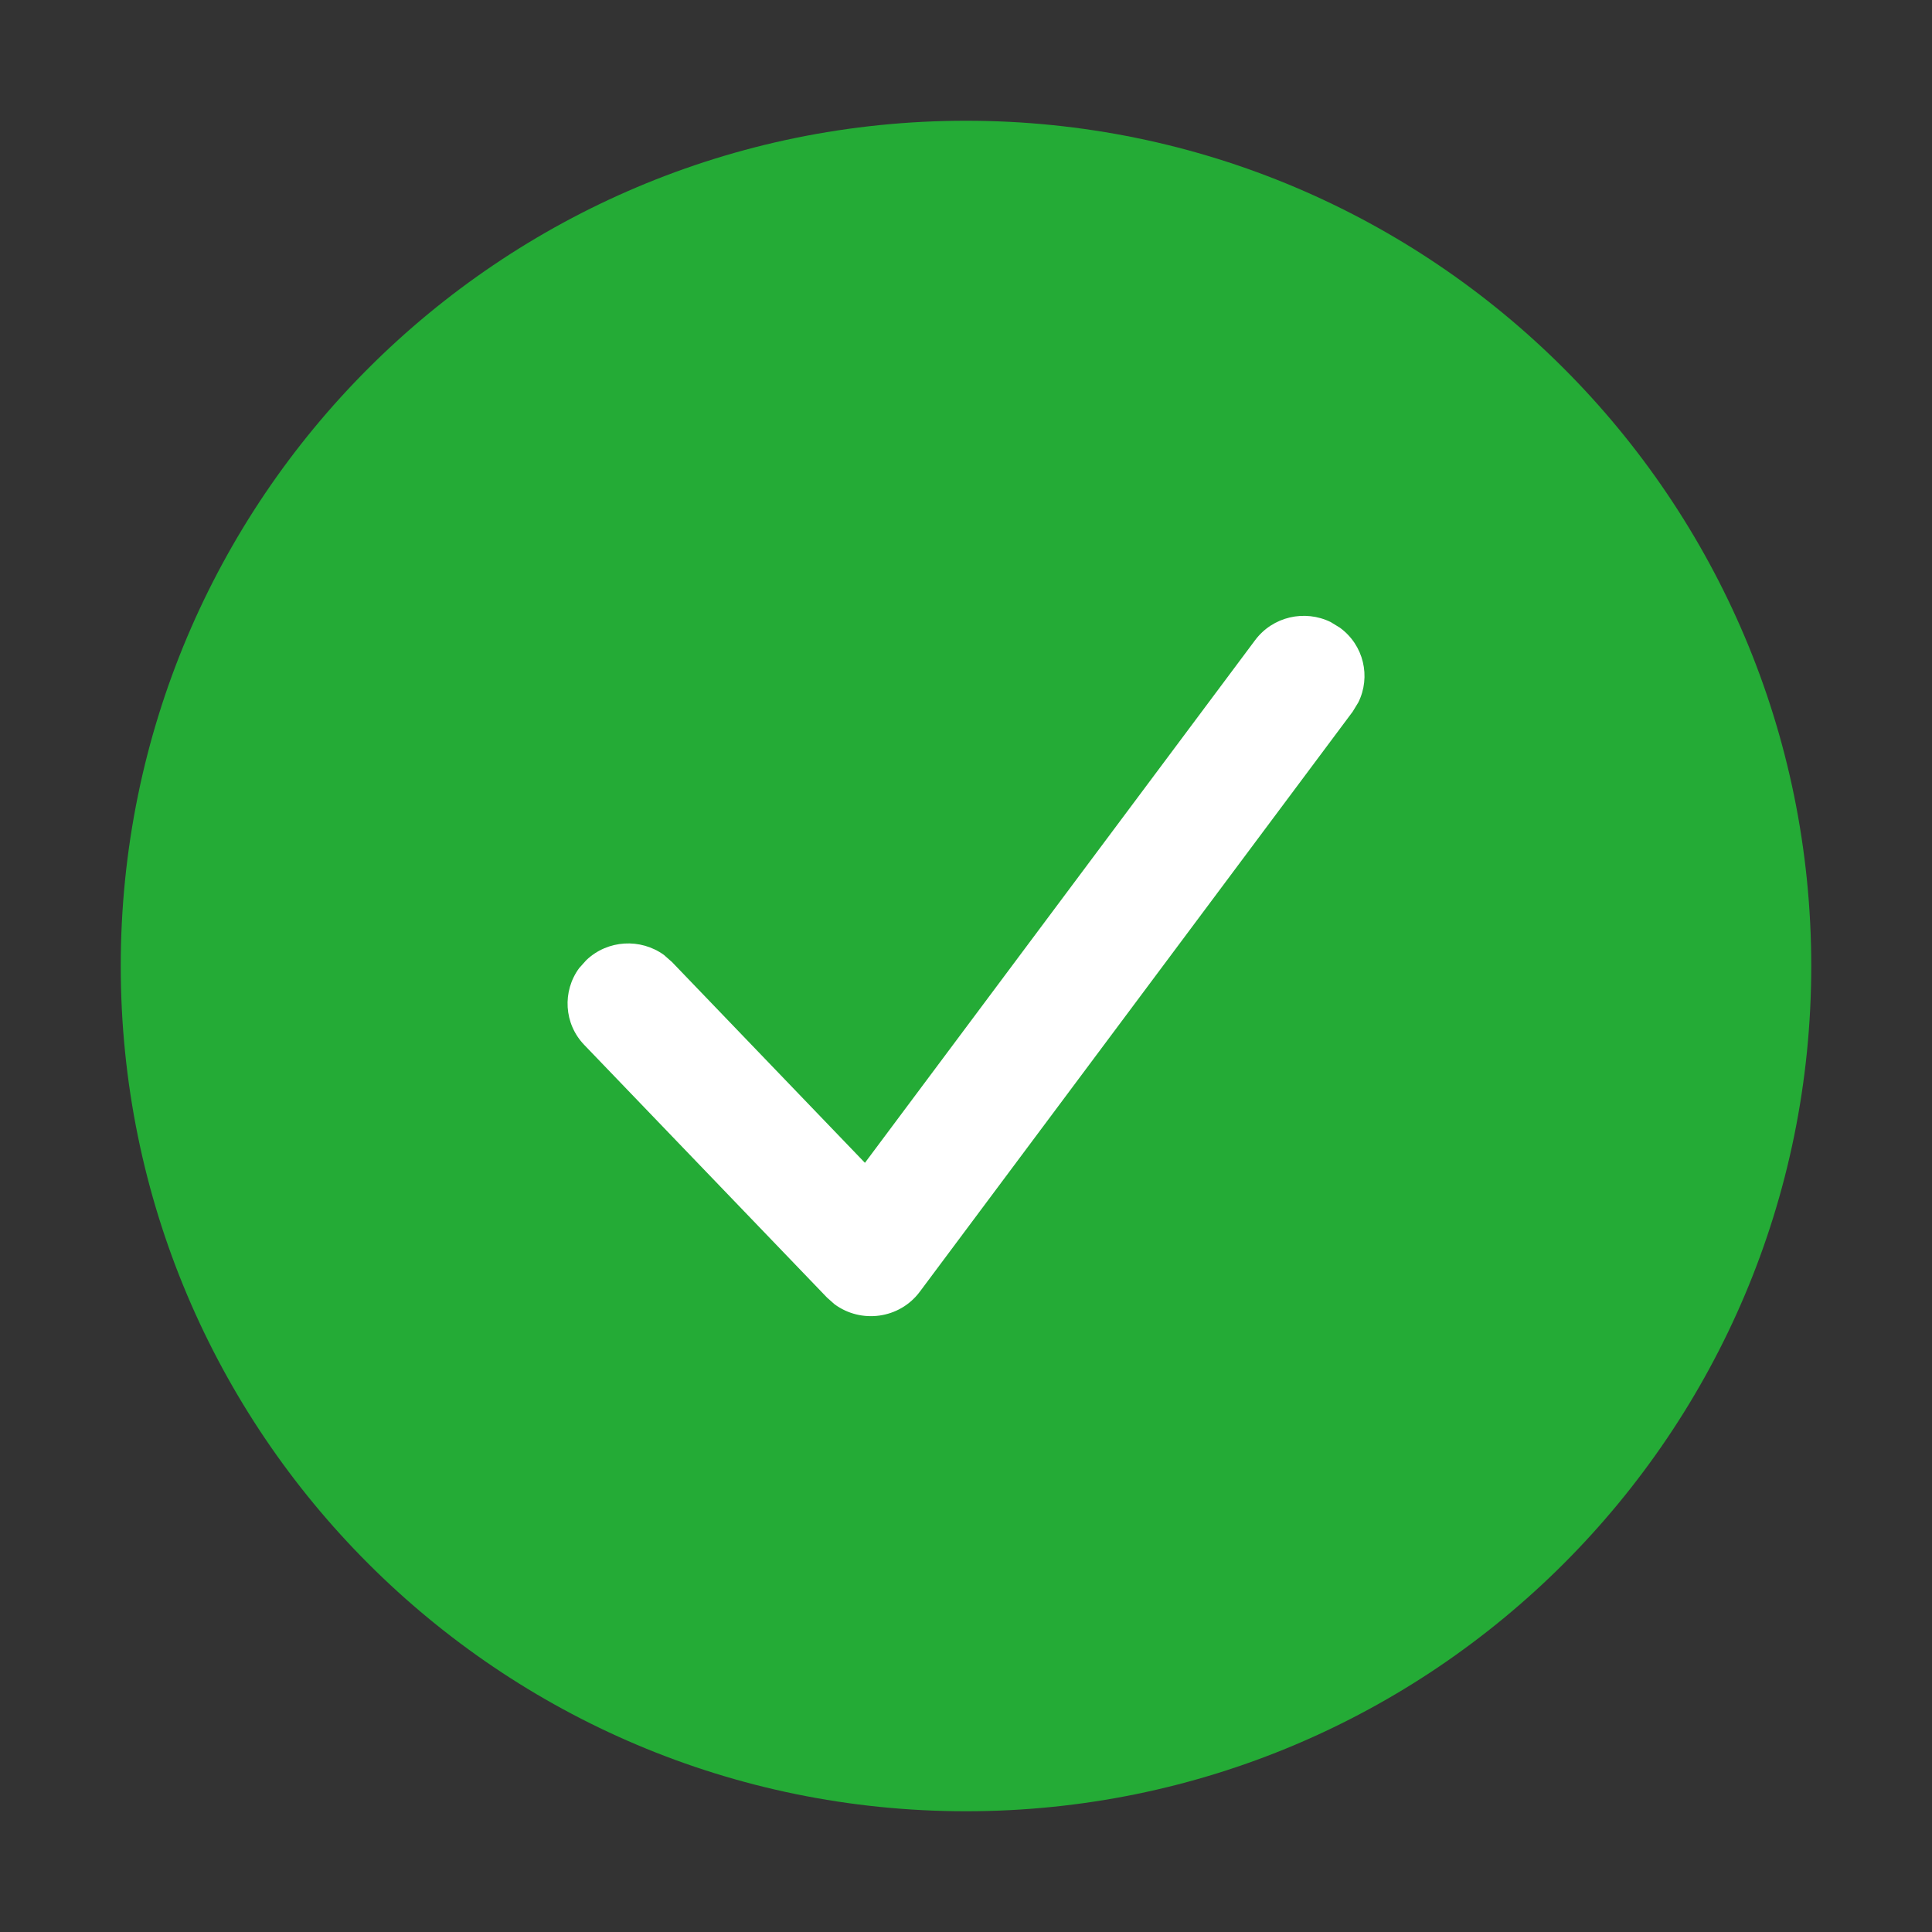 <?xml version="1.0" encoding="UTF-8"?>
<svg width="16px" height="16px" viewBox="0 0 16 16" version="1.1" xmlns="http://www.w3.org/2000/svg" xmlns:xlink="http://www.w3.org/1999/xlink">
    <rect x="0" y="0" width="16" height="16" fill="#333333" stroke="none"/>
    <title>icon/告警/成功_16px</title>
    <g id="icon/告警/成功_16px" stroke="none" stroke-width="1" fill="none" fill-rule="evenodd">
        <rect fill="#FFFFFF" opacity="0" x="0" y="0" width="16" height="16"></rect>
        <g id="路径">
            <path d="M8,1 C4.134,1 1,4.134 1,8 C1,11.866 4.134,15 8,15 C11.866,15 15,11.866 15,8 C15,4.134 11.866,1 8,1 Z" fill="#24AB36"></path>
            <path d="M4.856,7.951 C5.034,7.782 5.305,7.769 5.498,7.908 L5.566,7.968 L7.163,9.63 L10.394,5.302 C10.541,5.105 10.805,5.047 11.019,5.151 L11.096,5.198 C11.295,5.343 11.354,5.605 11.249,5.817 L11.202,5.894 L7.617,10.698 C7.448,10.924 7.13,10.963 6.911,10.801 L6.849,10.746 L4.839,8.654 C4.669,8.478 4.656,8.209 4.796,8.018 L4.856,7.951 Z" fill="#FFFFFF"></path>
        </g>
    </g>
</svg>